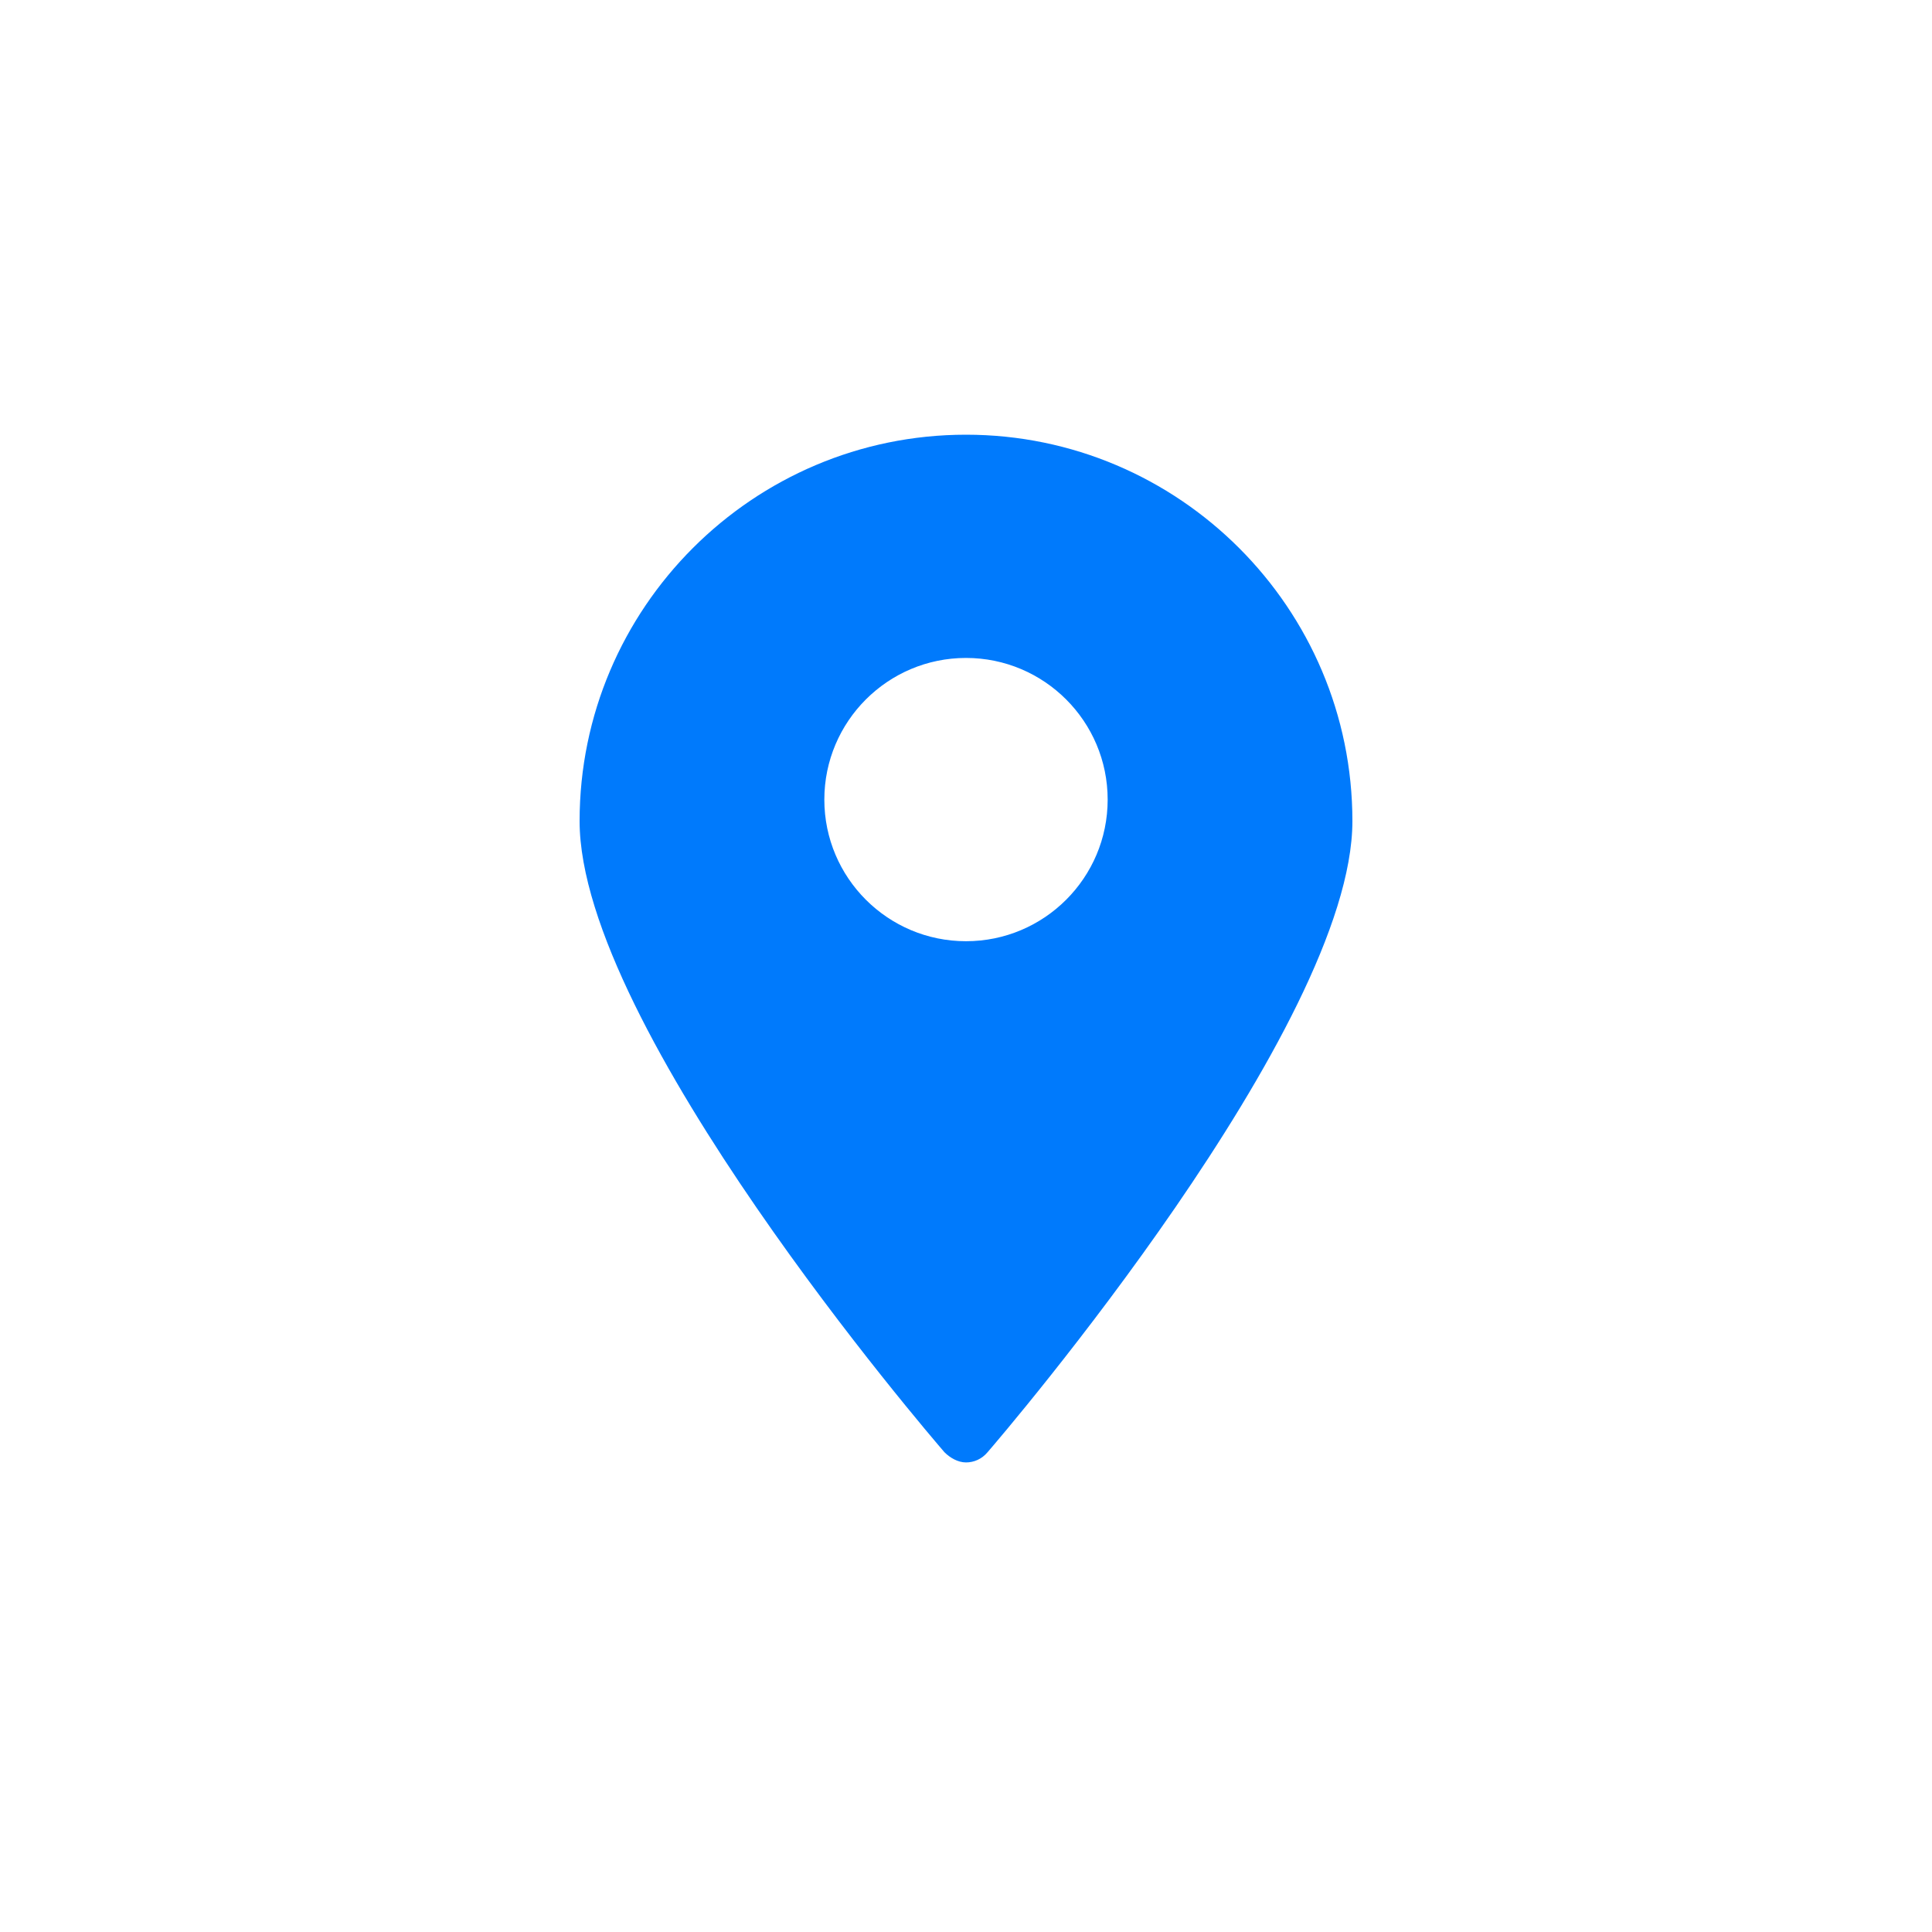 <svg xmlns="http://www.w3.org/2000/svg" width="100%" height="100%" preserveAspectRatio="xMidYMid meet" viewBox="0 0 40 40" fill="none" xmlns:v="https://vecta.io/nano"><circle cx="20" cy="20" r="20" fill="transparent"></circle><path d="M20 9c-4.411 0-8 3.589-8 8 0 4.27 7.249 12.715 7.554 13.067.117.117.281.211.446.211s.328-.07.446-.211C20.751 29.716 28 21.246 28 17c0-4.411-3.59-8-8-8zm0 10.487c-1.619 0-2.933-1.314-2.933-2.932s1.314-2.933 2.933-2.933 2.933 1.314 2.933 2.933-1.314 2.932-2.933 2.932z" fill="#007afc"></path><defs></defs></svg>